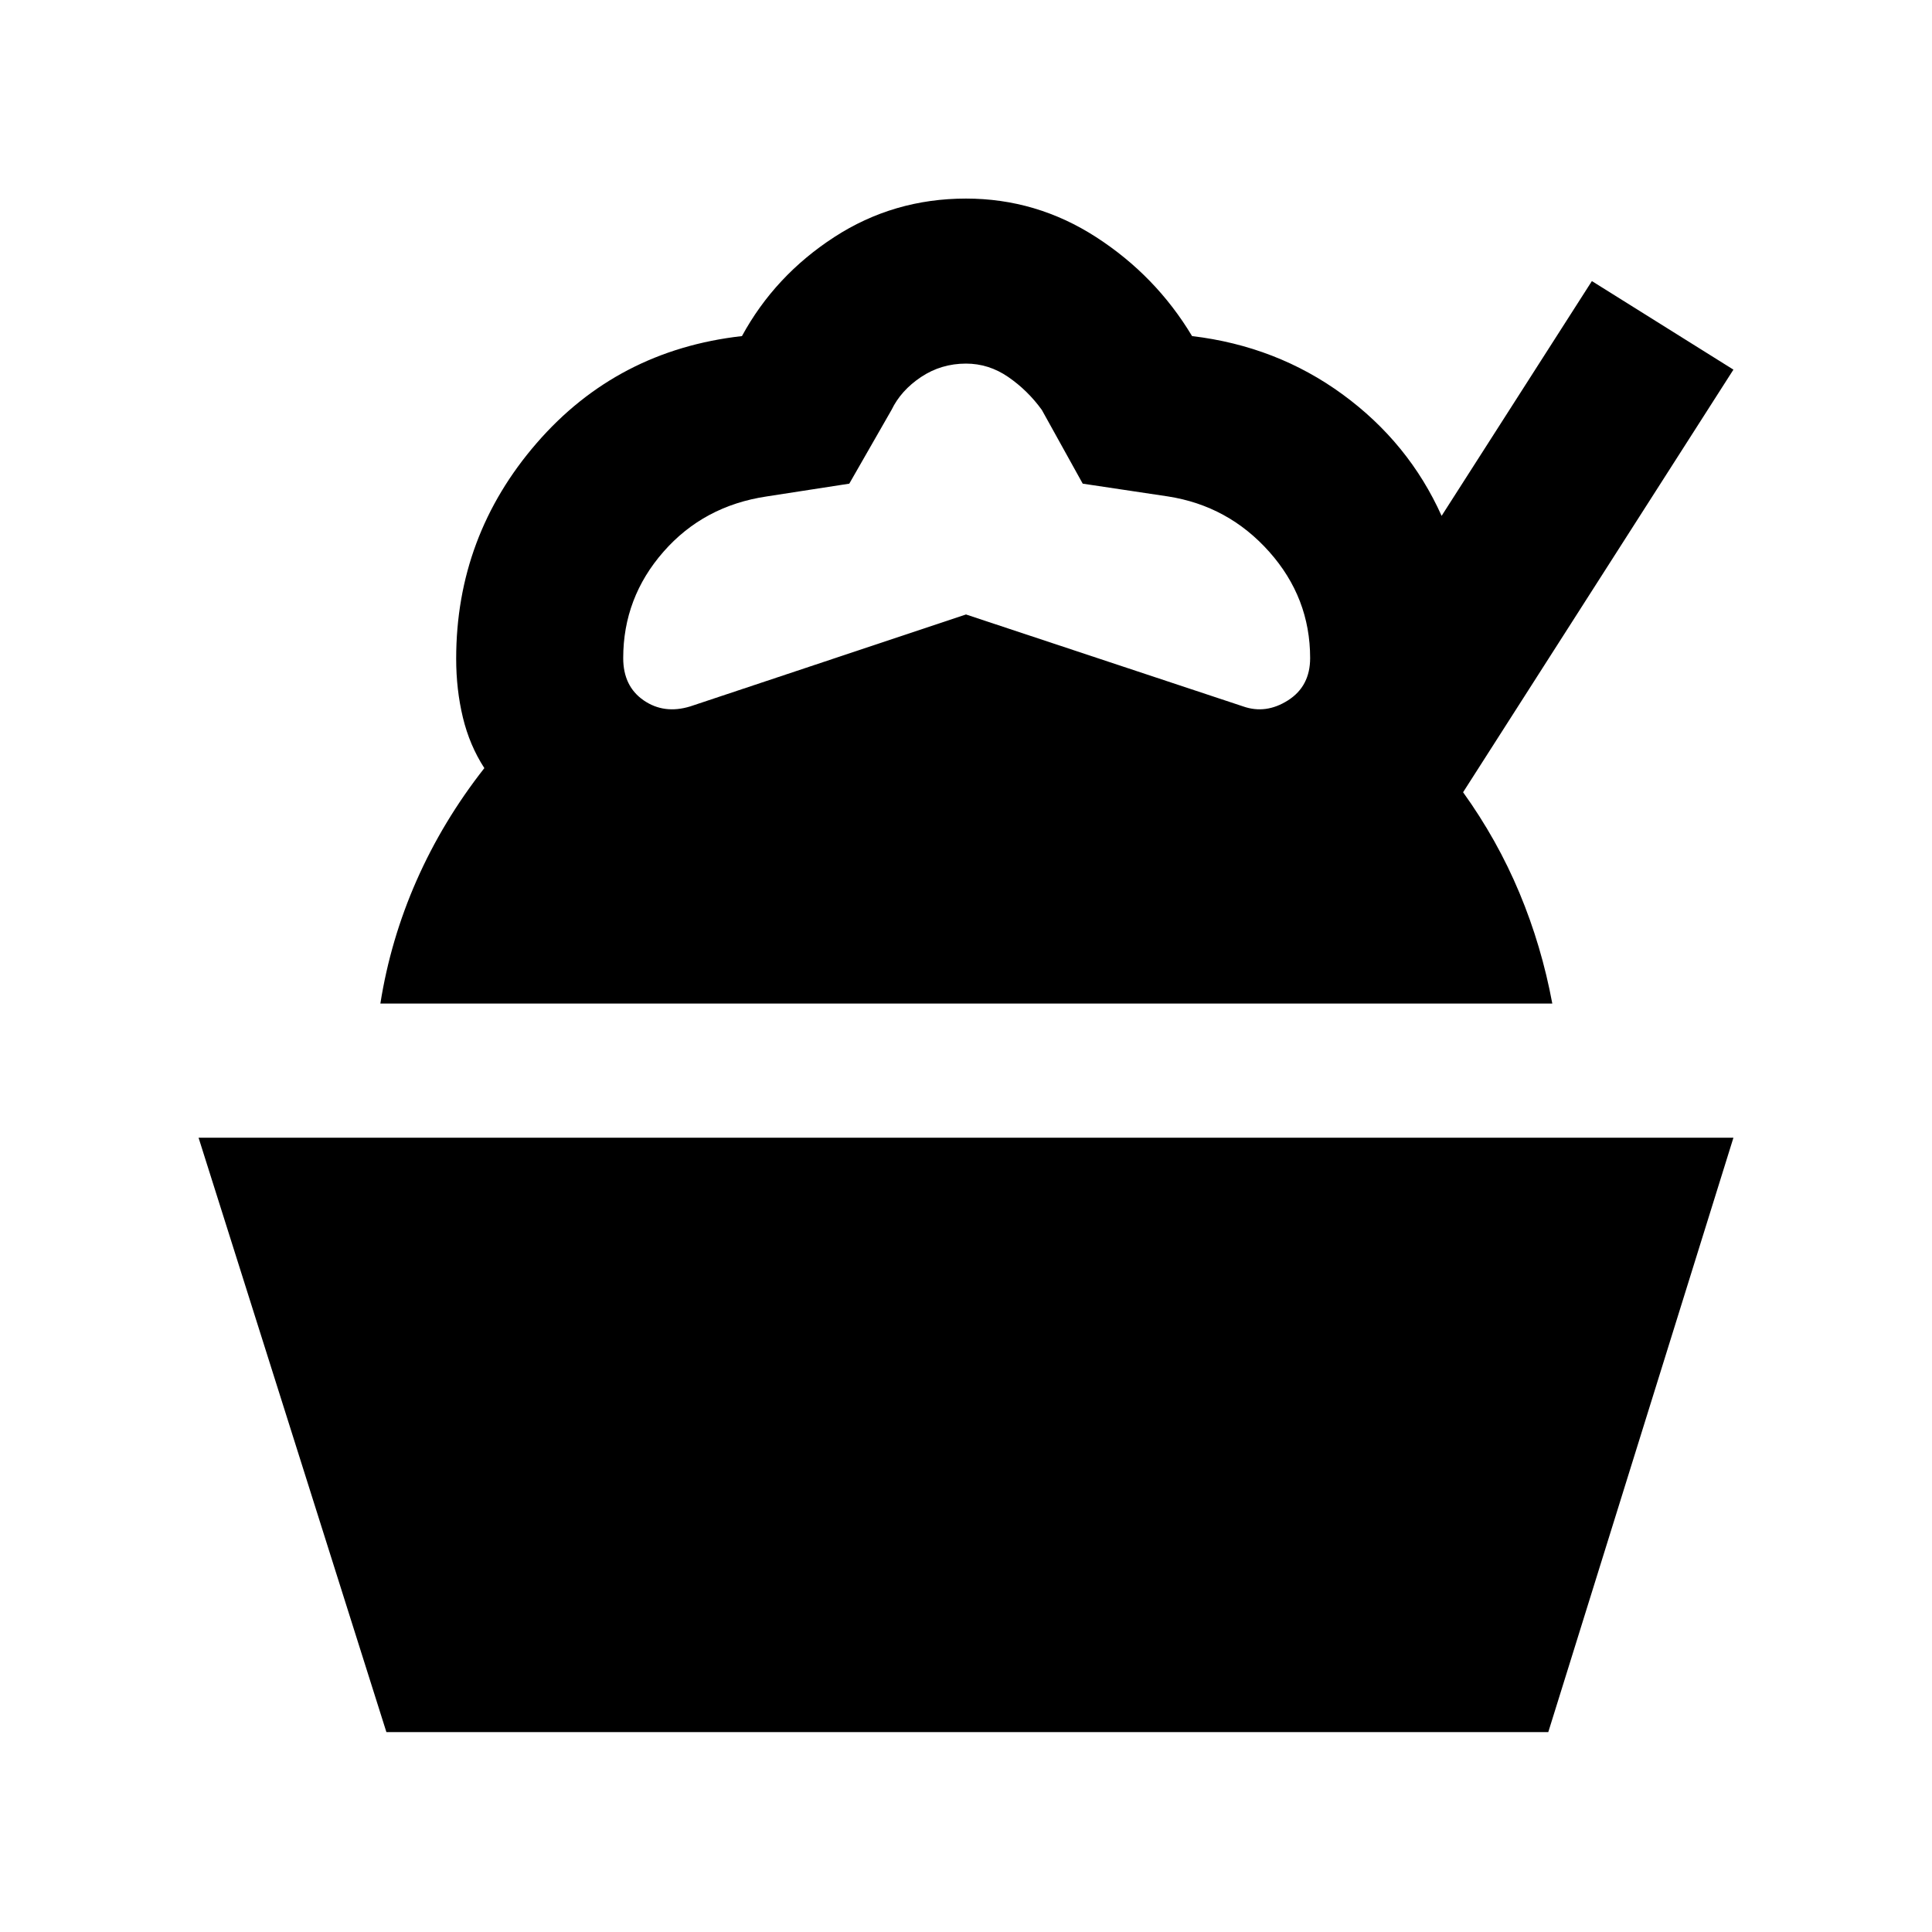 <svg xmlns="http://www.w3.org/2000/svg" height="40" viewBox="0 -960 960 960" width="40"><path d="M192-99.33 98.67-394.67h762.66l-92 295.34H192Zm-3-362q5-31.67 18-61.17t33.67-55.83q-7.34-11.34-10.67-25.17-3.33-13.83-3.33-29.17 0-61 40-107.16 40-46.17 102-53.17 16.33-30 45.83-49.17 29.5-19.16 65.5-19.16 35 0 64.67 19.16Q574.33-823 592.33-793q42 5 74.84 29 32.83 24 49.16 60.33L791-820.33l70.33 44-134.33 210q17 23.66 28 50 11 26.33 16.33 55H189ZM343-609l137-45.67L617.67-609q11.33 4 22.33-3 11-7 11-21 0-30-20.33-52.83-20.34-22.84-50.34-27.5L538-719.67l-20.33-36.66q-7-9.67-16.67-16.34-9.67-6.66-21-6.66-12.33 0-22.33 6.66-10 6.67-14.67 16.34l-21 36.66-41 6.34q-31.33 4.66-51.33 27.5-20 22.83-20 52.83 0 14 10.16 21 10.17 7 23.17 3Z"/></svg>